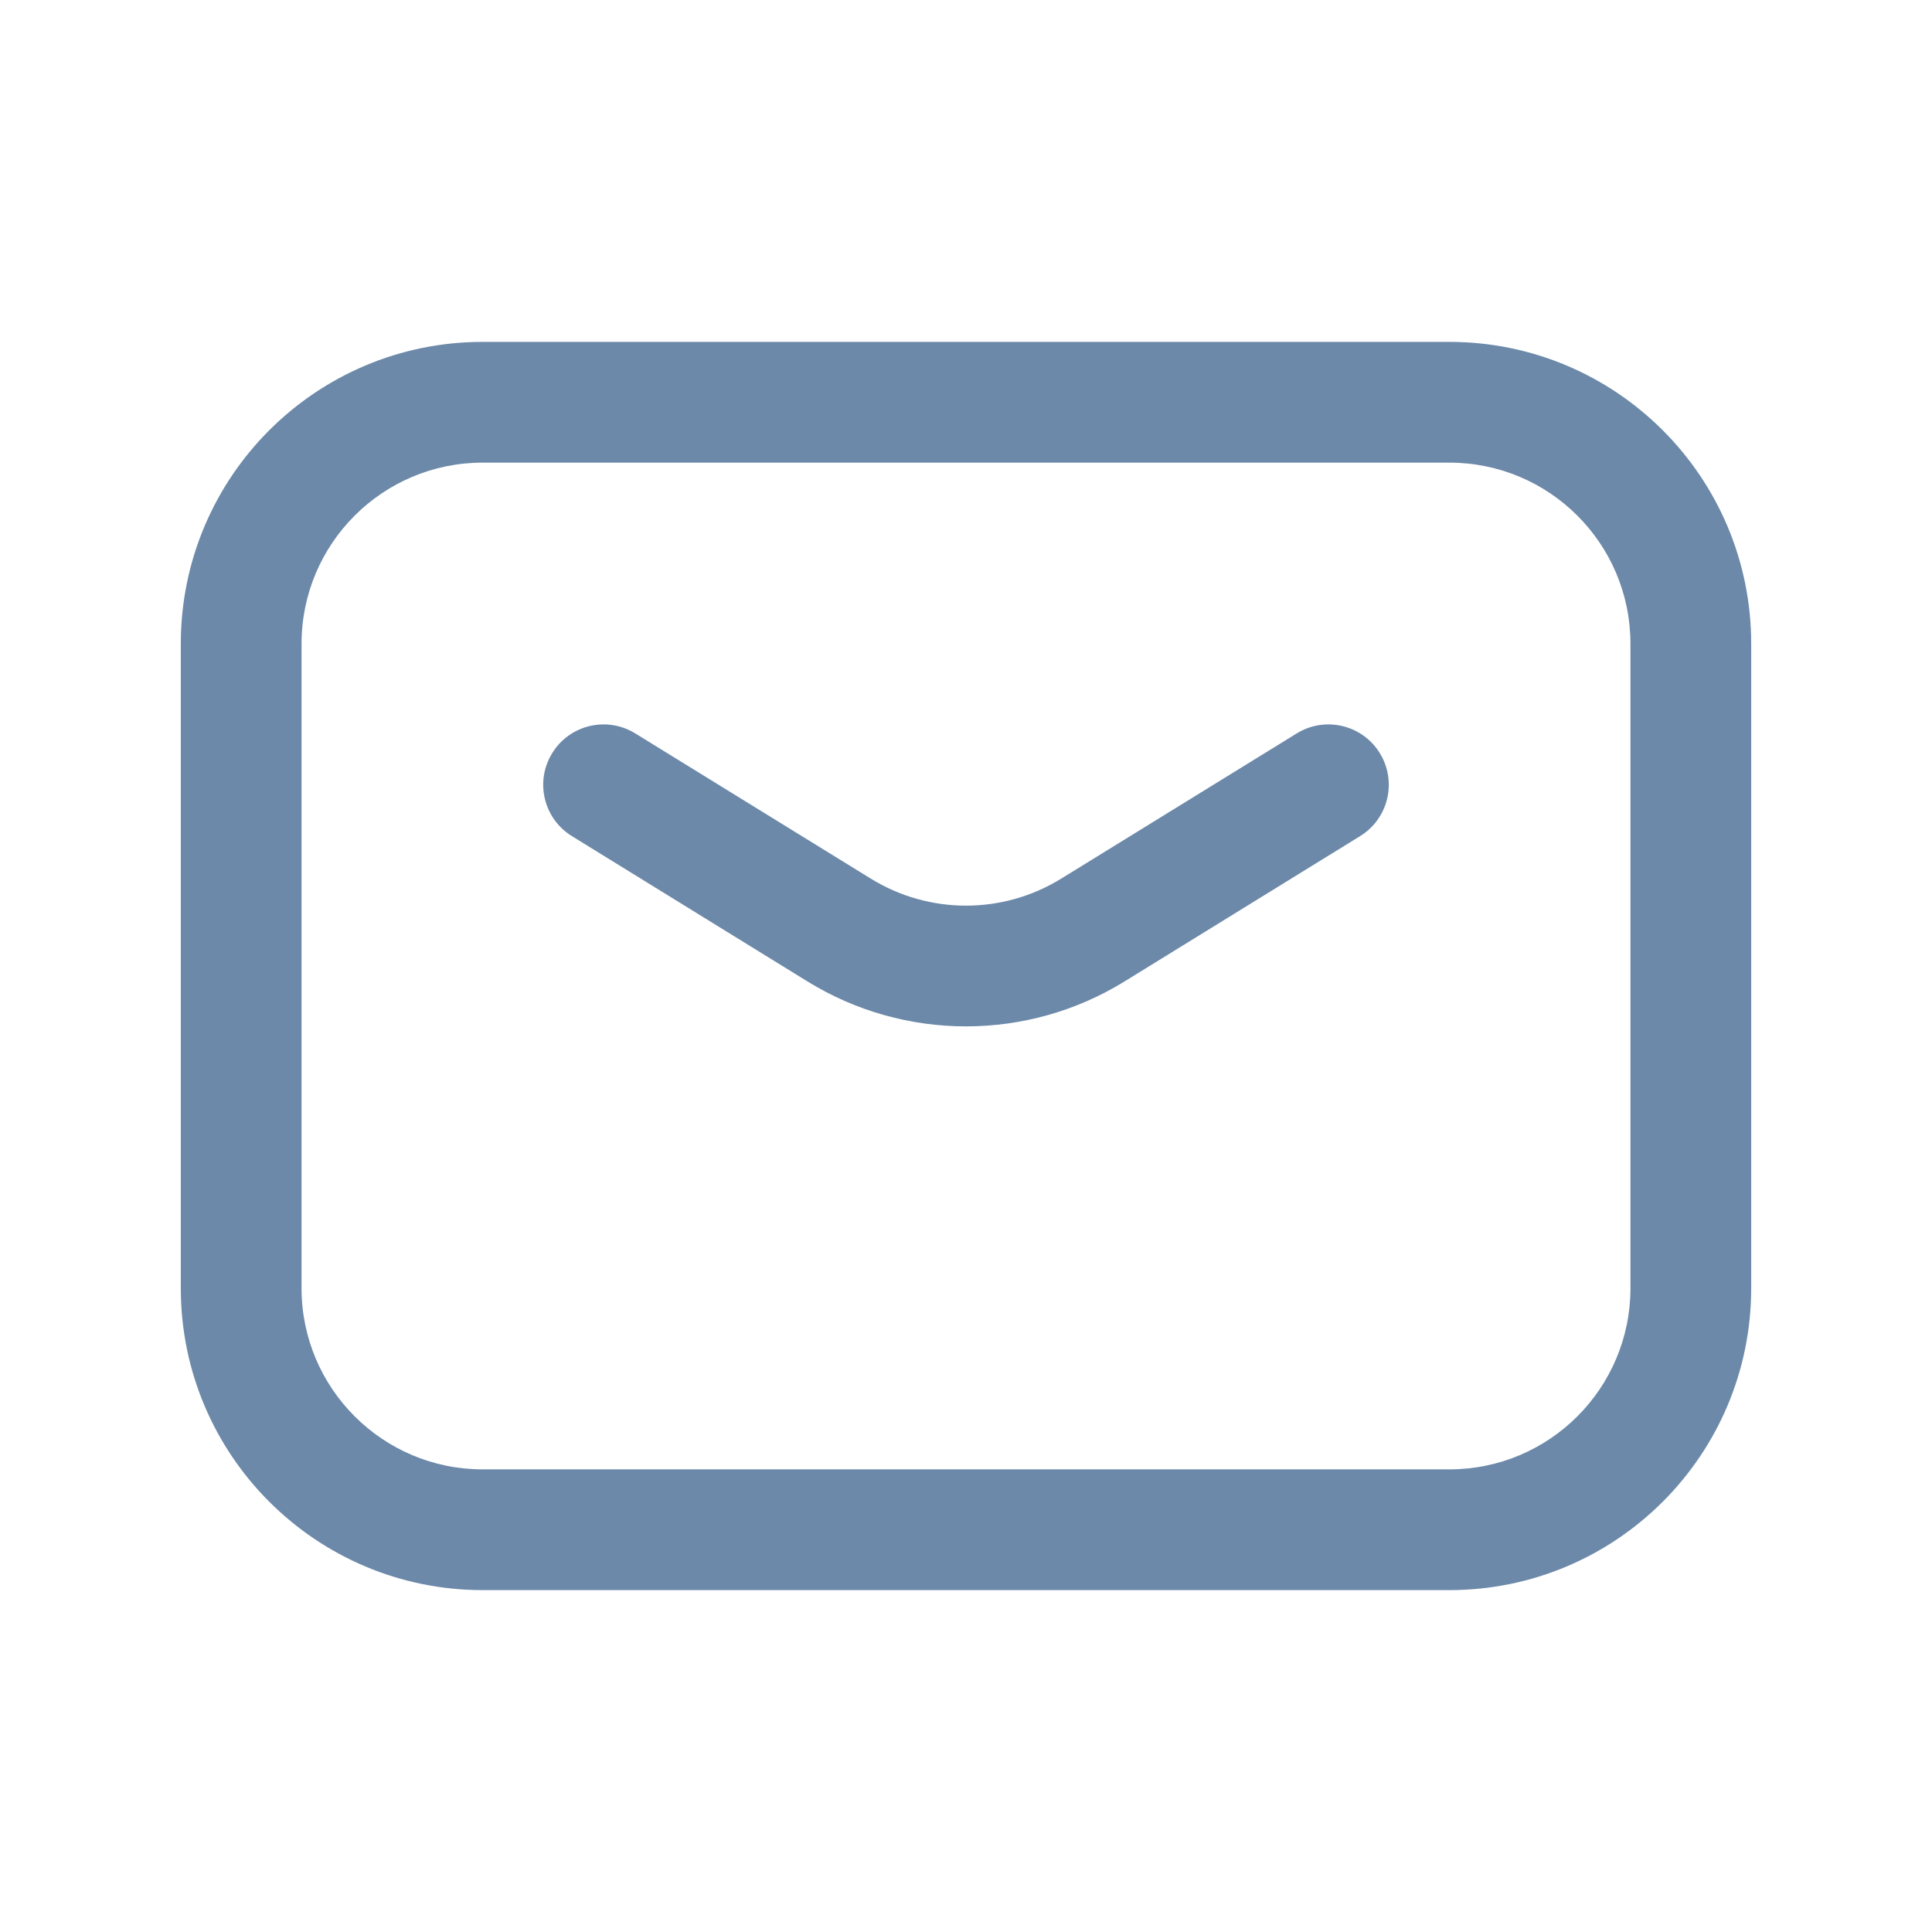 <svg width="24" height="24" viewBox="0 0 24 24" fill="none" xmlns="http://www.w3.org/2000/svg">
<path fill-rule="evenodd" clip-rule="evenodd" d="M5.996 4.247C3.925 4.247 2.246 5.926 2.246 7.997V16.003C2.246 18.074 3.925 19.753 5.996 19.753H18.004C20.075 19.753 21.754 18.074 21.754 16.003V7.997C21.754 5.926 20.075 4.247 18.004 4.247H5.996ZM3.746 7.997C3.746 6.754 4.754 5.747 5.996 5.747H18.004C19.247 5.747 20.254 6.754 20.254 7.997V16.003C20.254 17.245 19.247 18.253 18.004 18.253H5.996C4.754 18.253 3.746 17.245 3.746 16.003V7.997ZM7.892 9.111C7.539 8.893 7.077 9.003 6.86 9.355C6.642 9.708 6.752 10.17 7.105 10.387L10.031 12.192L10.425 11.553L10.031 12.192C11.238 12.936 12.762 12.936 13.969 12.192L13.575 11.553L13.969 12.192L16.895 10.387C17.248 10.17 17.358 9.708 17.14 9.355C16.923 9.003 16.461 8.893 16.108 9.111L13.182 10.915C12.457 11.362 11.543 11.362 10.818 10.915L7.892 9.111Z" fill="#6C89A9"/>
</svg>
